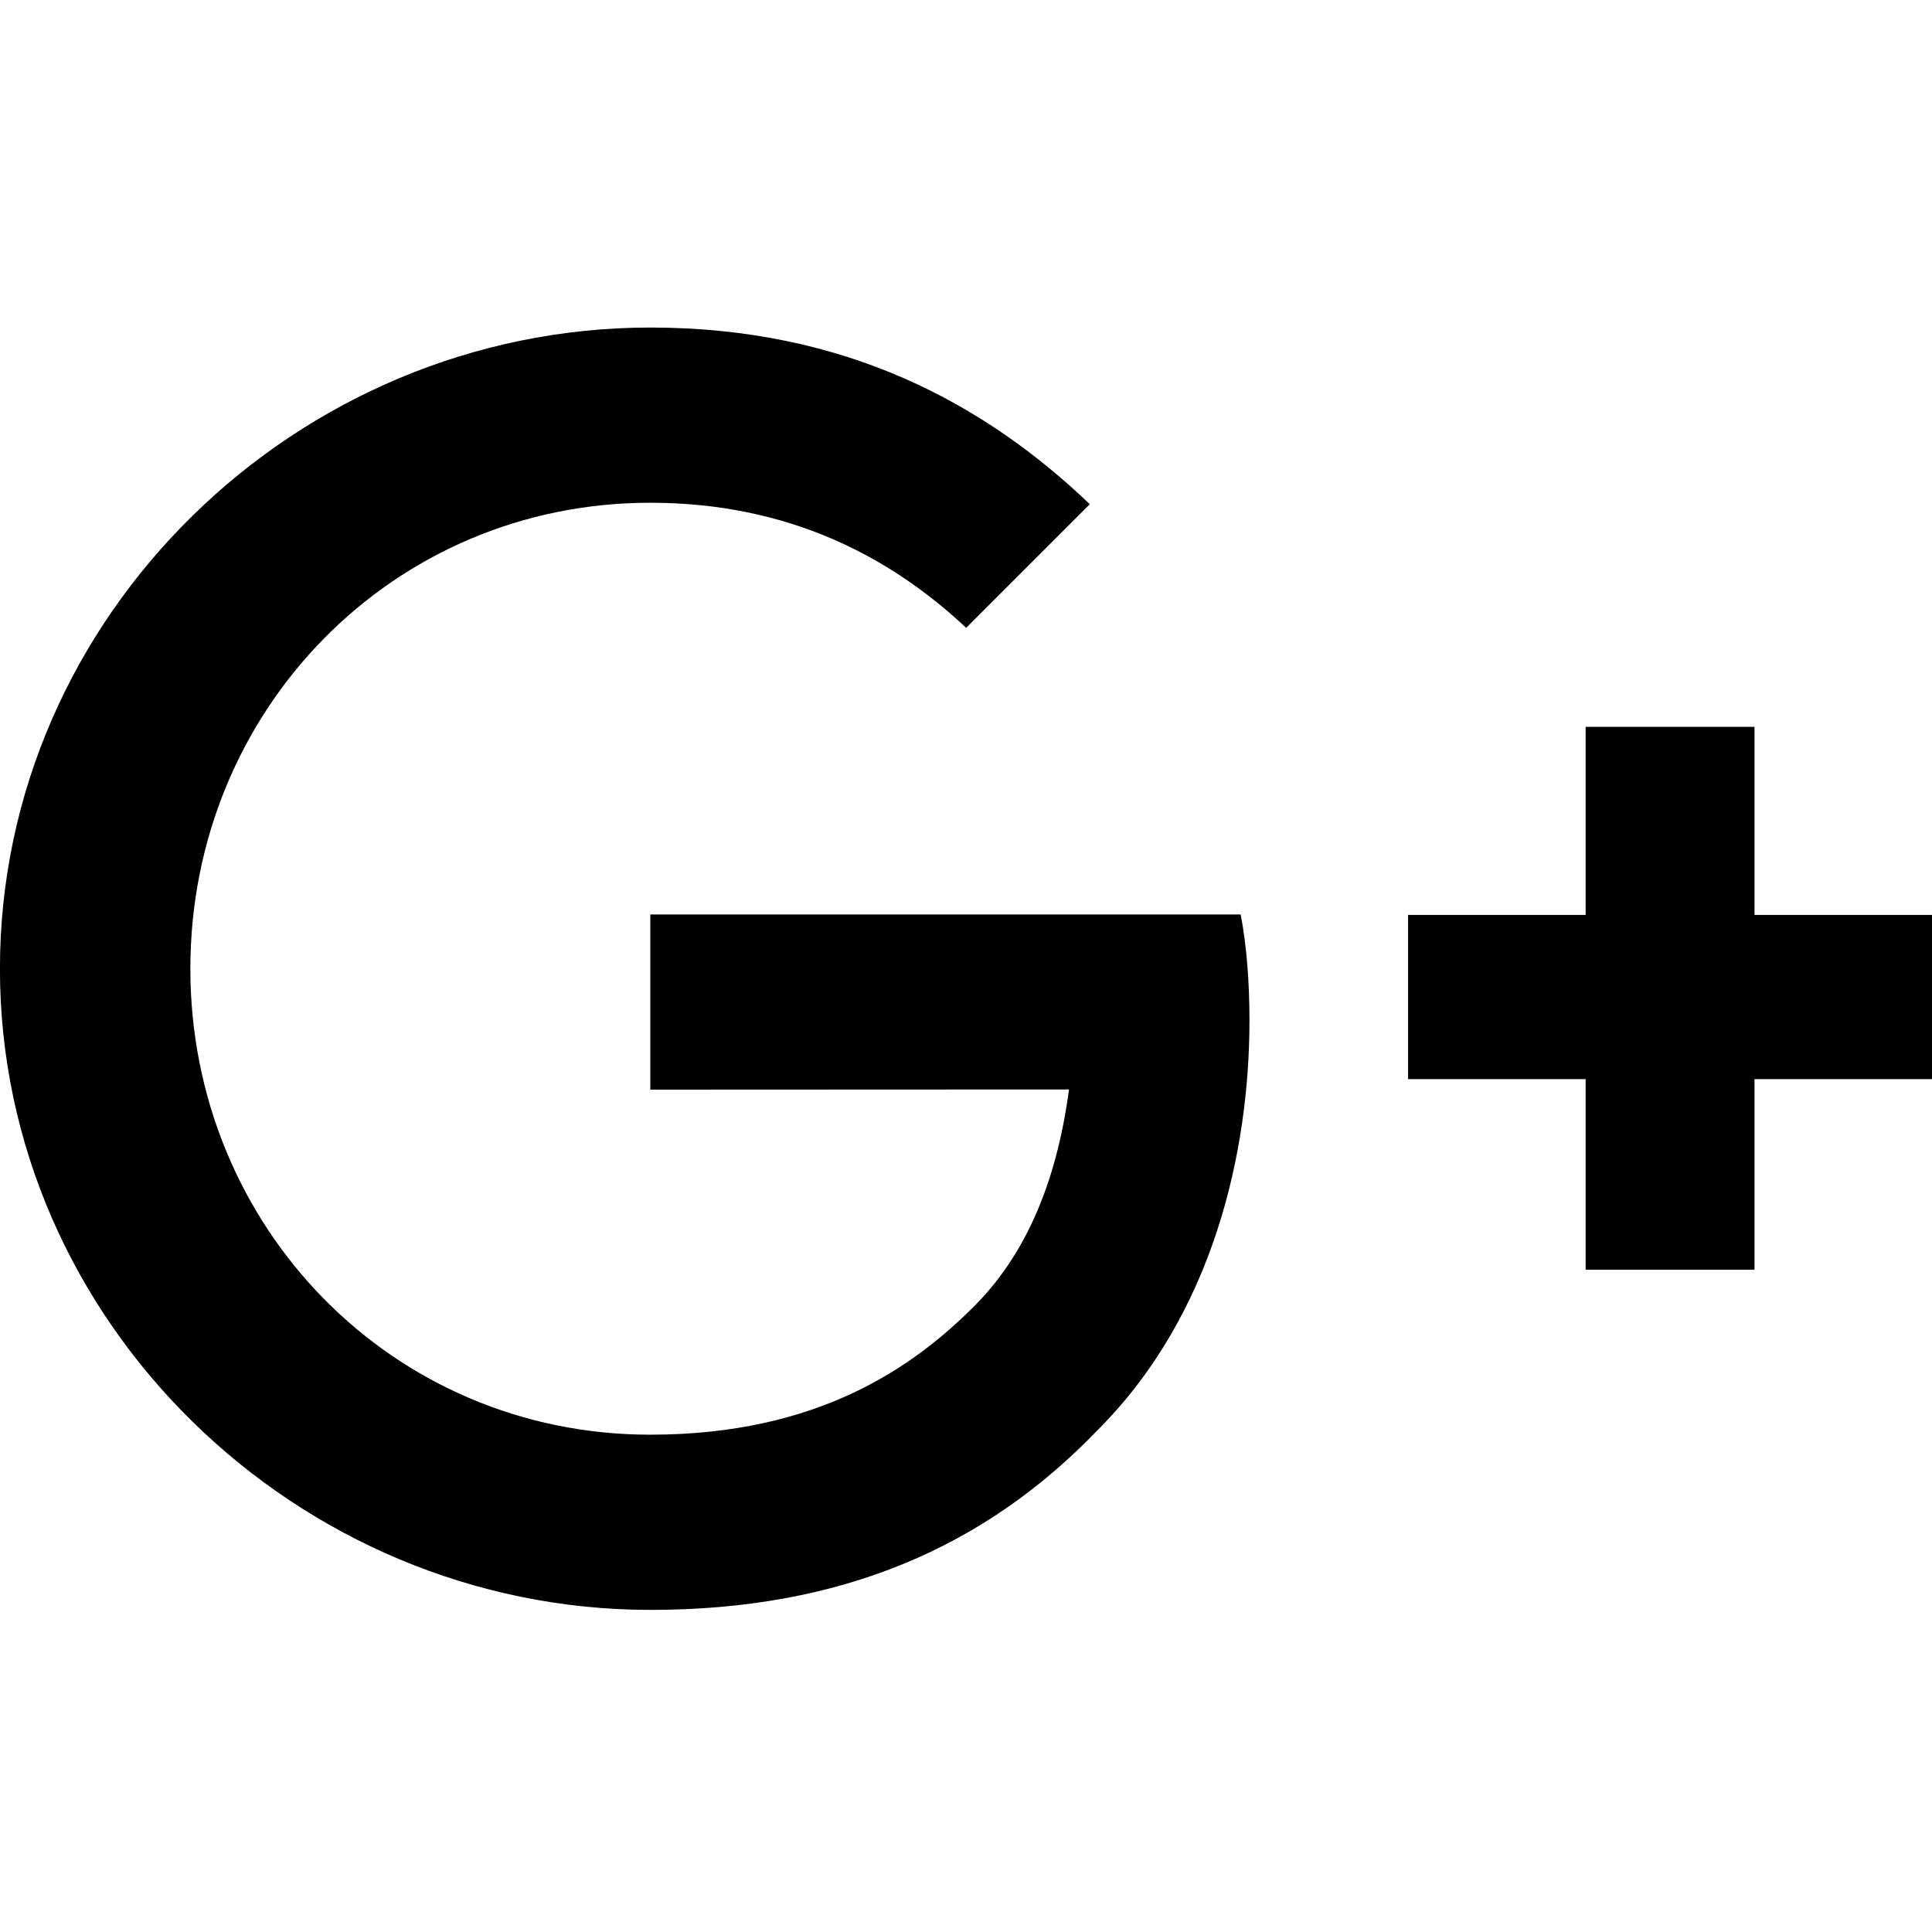 <!-- Generated by IcoMoon.io -->
<svg version="1.1" xmlns="http://www.w3.org/2000/svg" width="32" height="32" viewBox="0 0 32 32">
<title>googleplus</title>
<path d="M10.771 15.146v2.902l6.935-0.003c-0.213 1.601-0.752 2.772-1.573 3.593-1.011 1.011-2.59 2.125-5.363 2.125-4.274 0-7.617-3.444-7.617-7.718s3.343-7.718 7.617-7.718c2.306 0 3.99 0.906 5.233 2.072l2.048-2.048c-1.733-1.656-4.040-2.926-7.278-2.926-5.852-0.001-10.774 4.767-10.774 10.62s4.921 10.62 10.775 10.62c3.158 0 5.541-1.037 7.407-2.979 1.918-1.918 2.514-4.61 2.514-6.787 0-0.648-0.049-1.246-0.145-1.752h-9.779z"></path>
<path d="M29.060 15.154v-3.115h-2.797v3.115h-2.941v2.72h2.941v3.156h2.797v-3.156h2.94v-2.72z"></path>
</svg>
